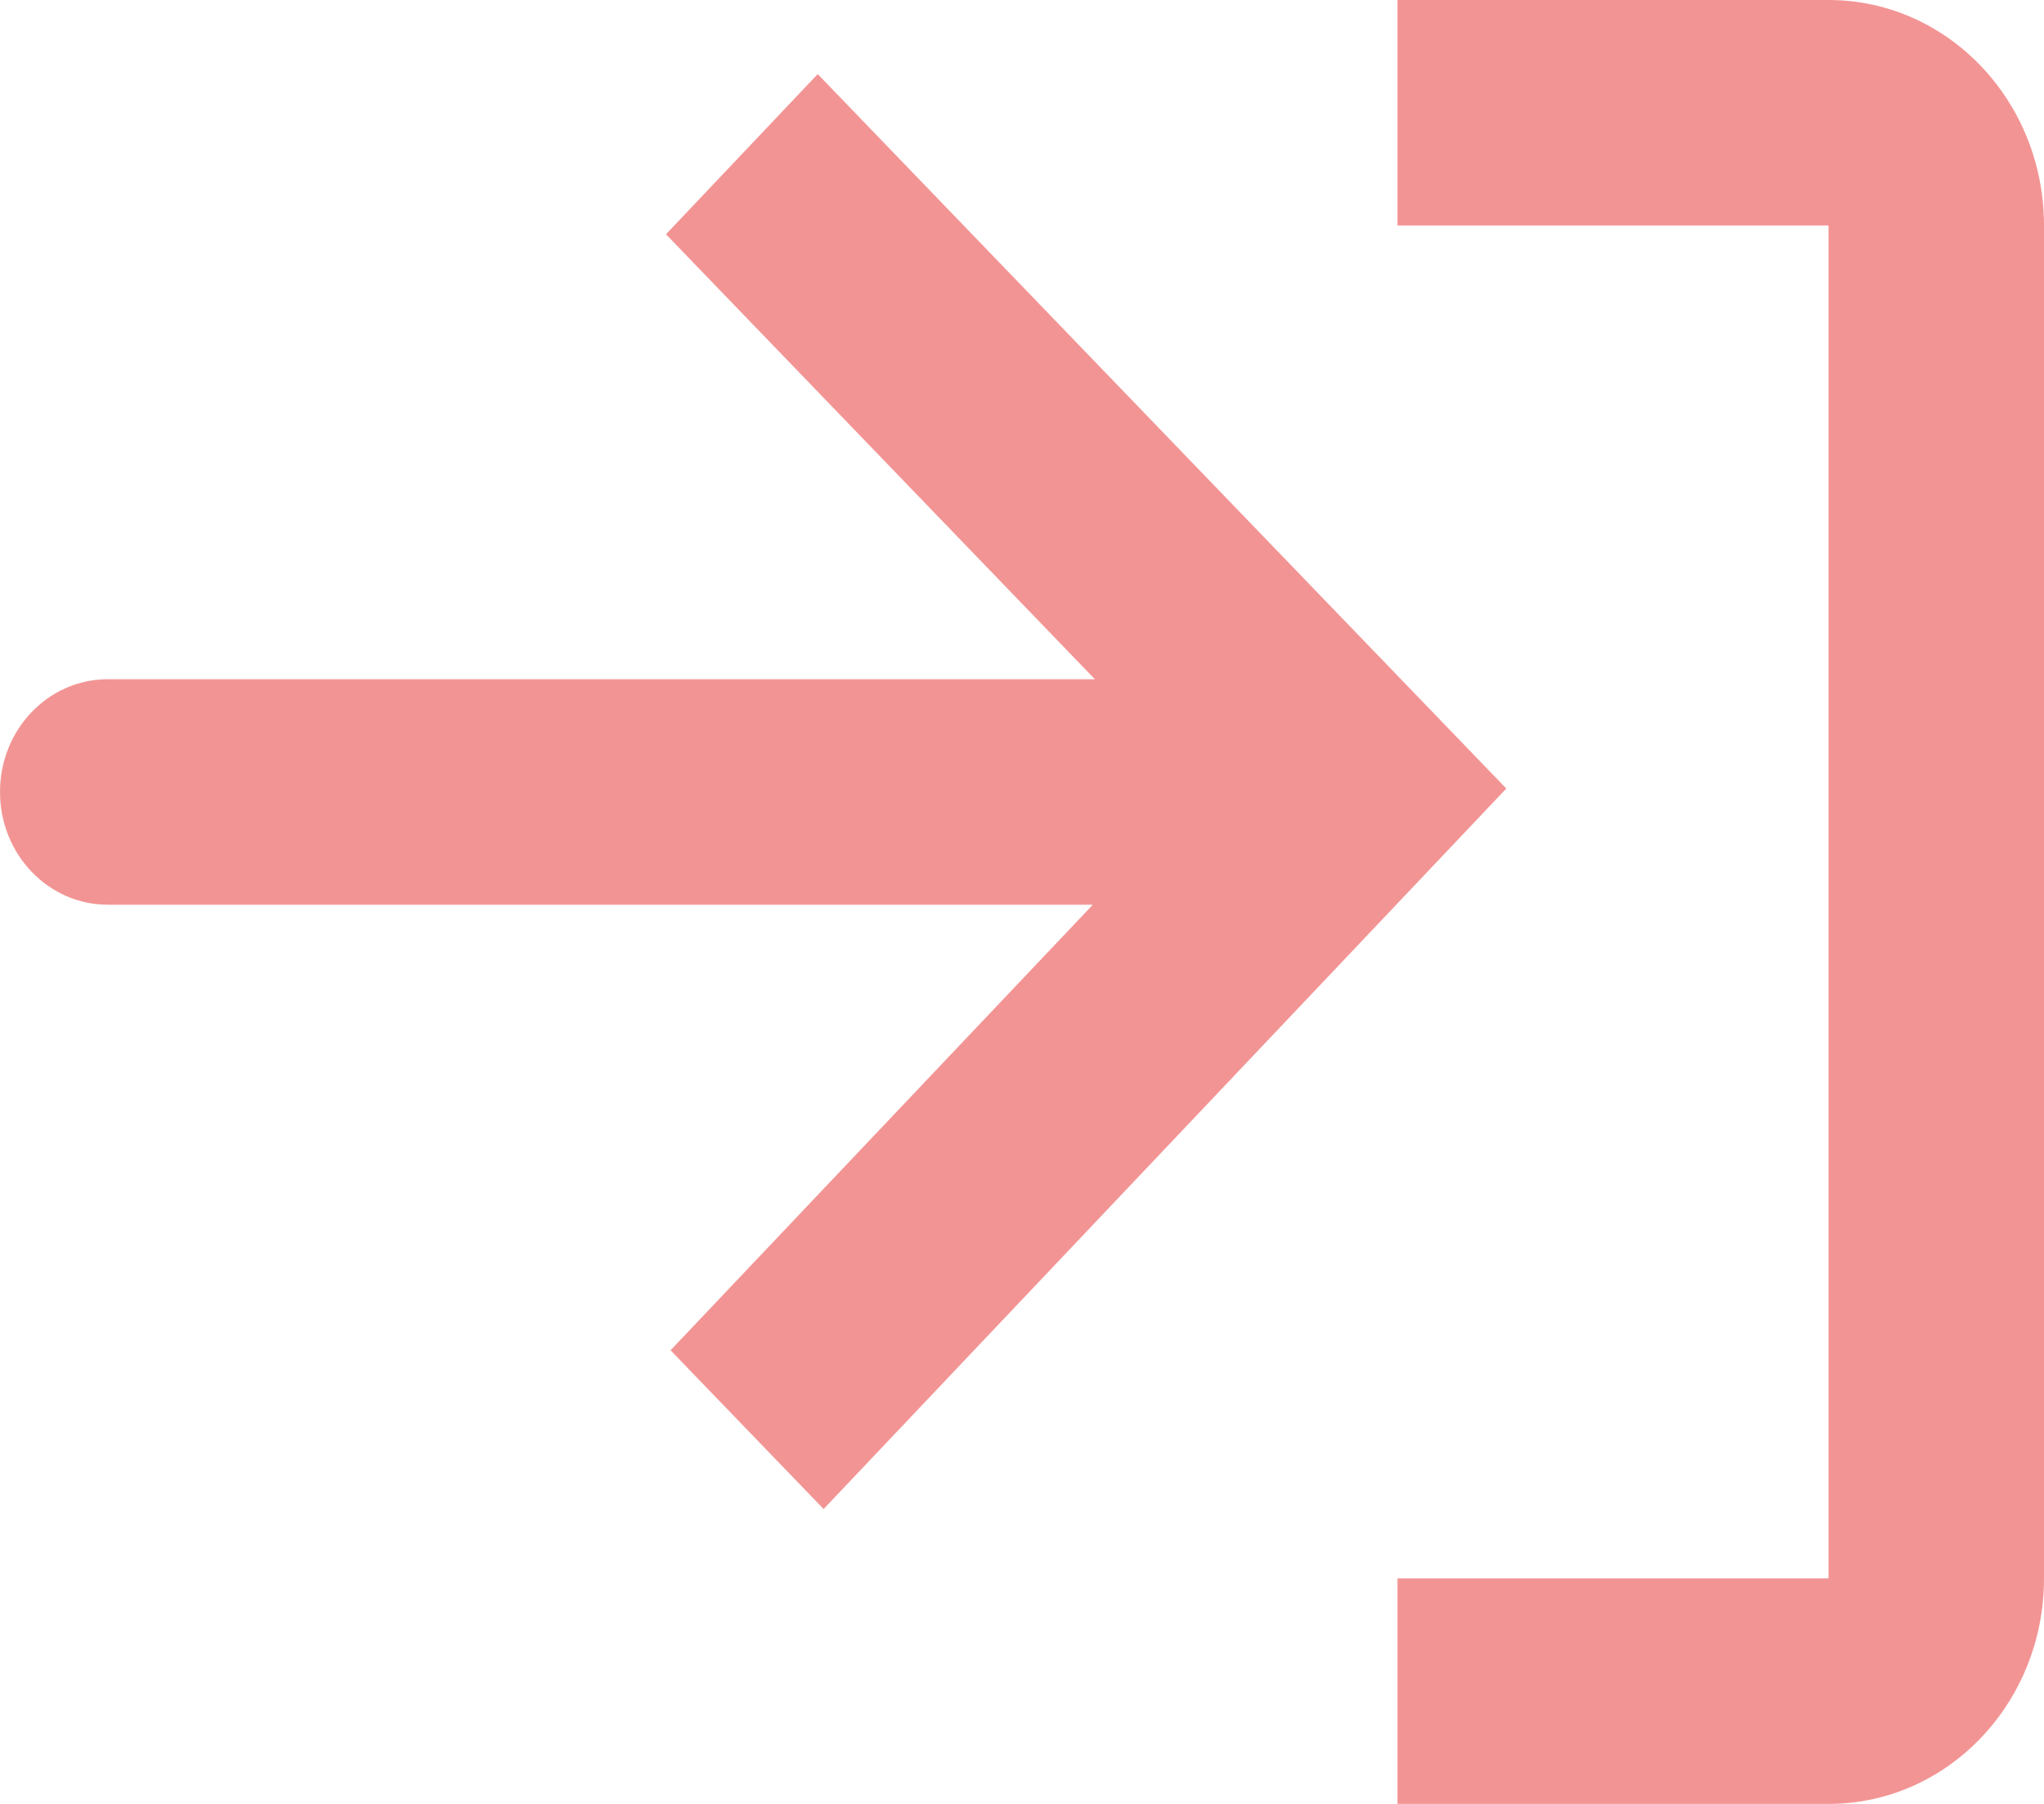 <svg width="17" height="15" viewBox="0 0 17 15" fill="none" xmlns="http://www.w3.org/2000/svg">
<path d="M11.623 15H15.208C16.198 15 17 14.161 17 13.125V1.875C17 0.839 16.198 0 15.208 0H11.623V1.875H15.208V13.125H11.623V15Z" fill="#F39494"/>
<path d="M6.85 12.548L5.577 11.228L9.089 7.523L0.896 7.523C0.401 7.523 2.79431e-05 7.103 3.05176e-05 6.585C3.31196e-05 6.067 0.401 5.648 0.896 5.648L9.106 5.648L5.539 1.948L6.801 0.616L12.528 6.557L6.85 12.548Z" fill="#F39494"/>
</svg>
